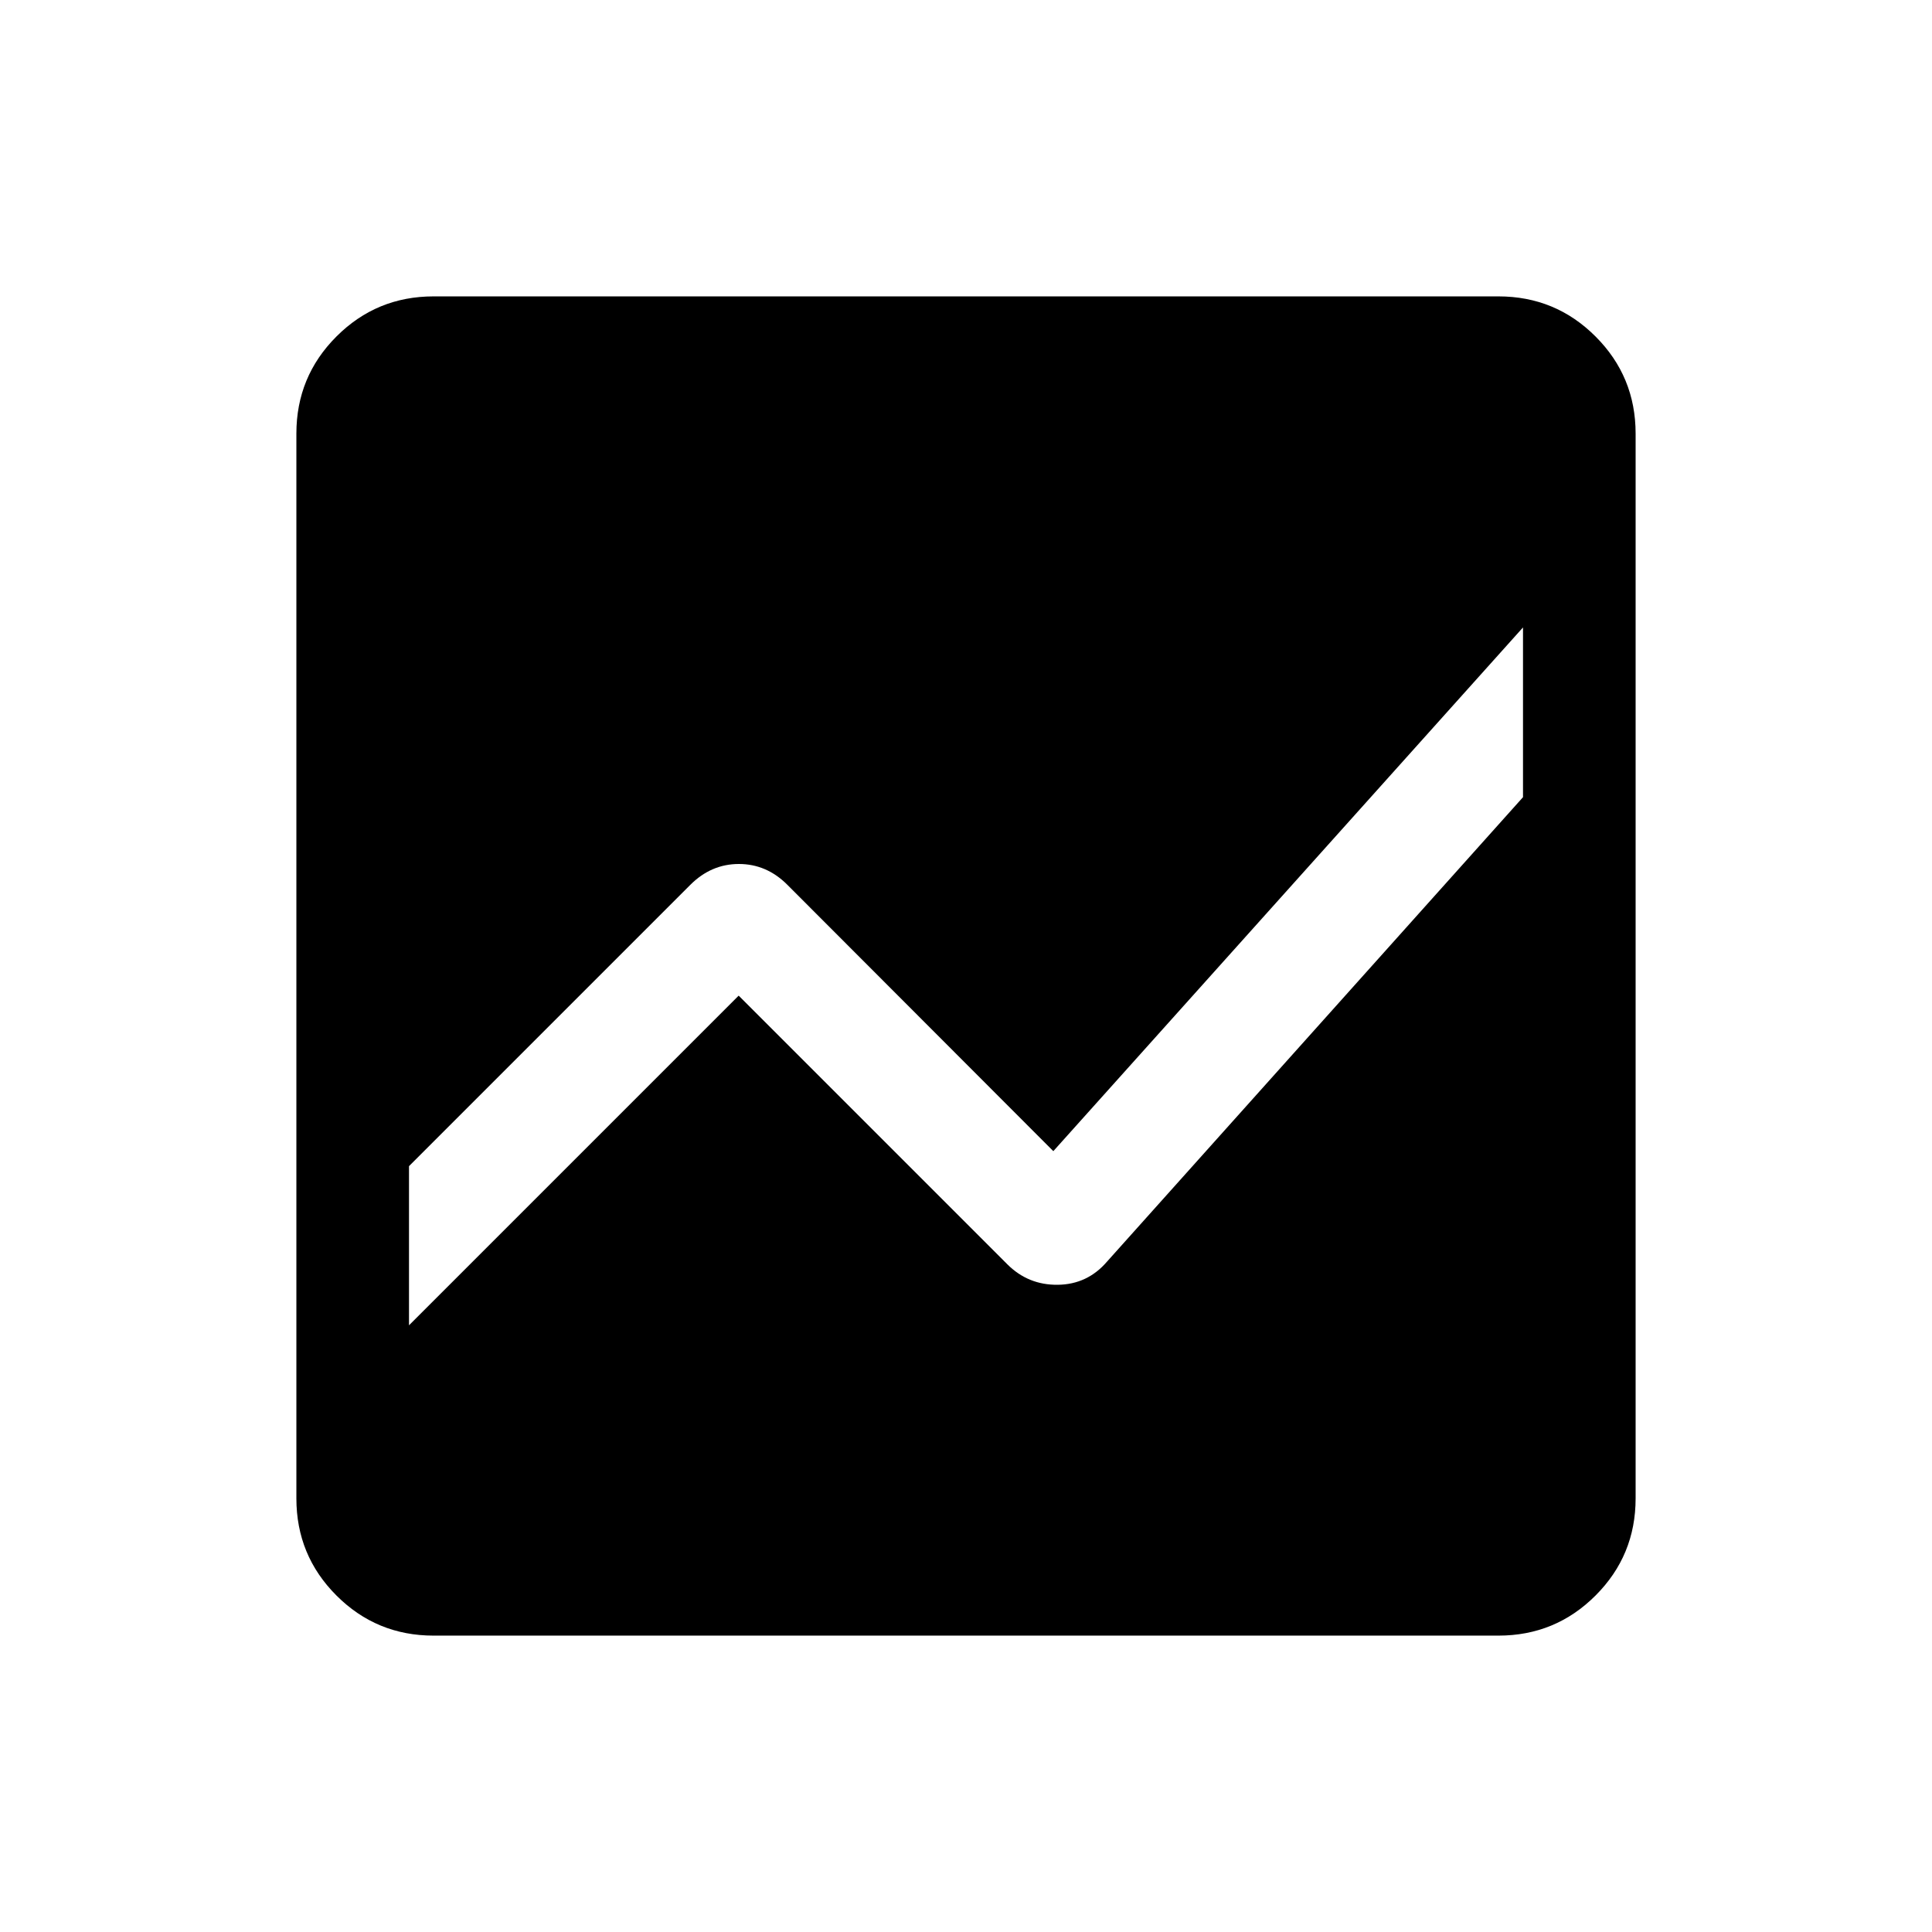 <svg xmlns="http://www.w3.org/2000/svg" height="24" viewBox="0 -960 960 960" width="24"><path d="M215.45-147.27q-28.35 0-48.26-19.92-19.92-19.91-19.92-48.26v-529.1q0-28.35 19.92-48.26 19.91-19.92 48.26-19.92h529.1q28.35 0 48.26 19.92 19.92 19.91 19.92 48.26v529.1q0 28.35-19.92 48.26-19.91 19.92-48.26 19.92h-529.1Zm541.32-500.96L523.39-388 391.23-520.35q-10.32-10.34-24.08-10.34-13.76 0-24.11 10.34L203.23-380.54v79.08l163.81-163.81 133.48 133.48q10.37 10.37 25.09 10.19 14.72-.18 24.43-11.48l206.73-230.81v-84.34Z"/></svg>